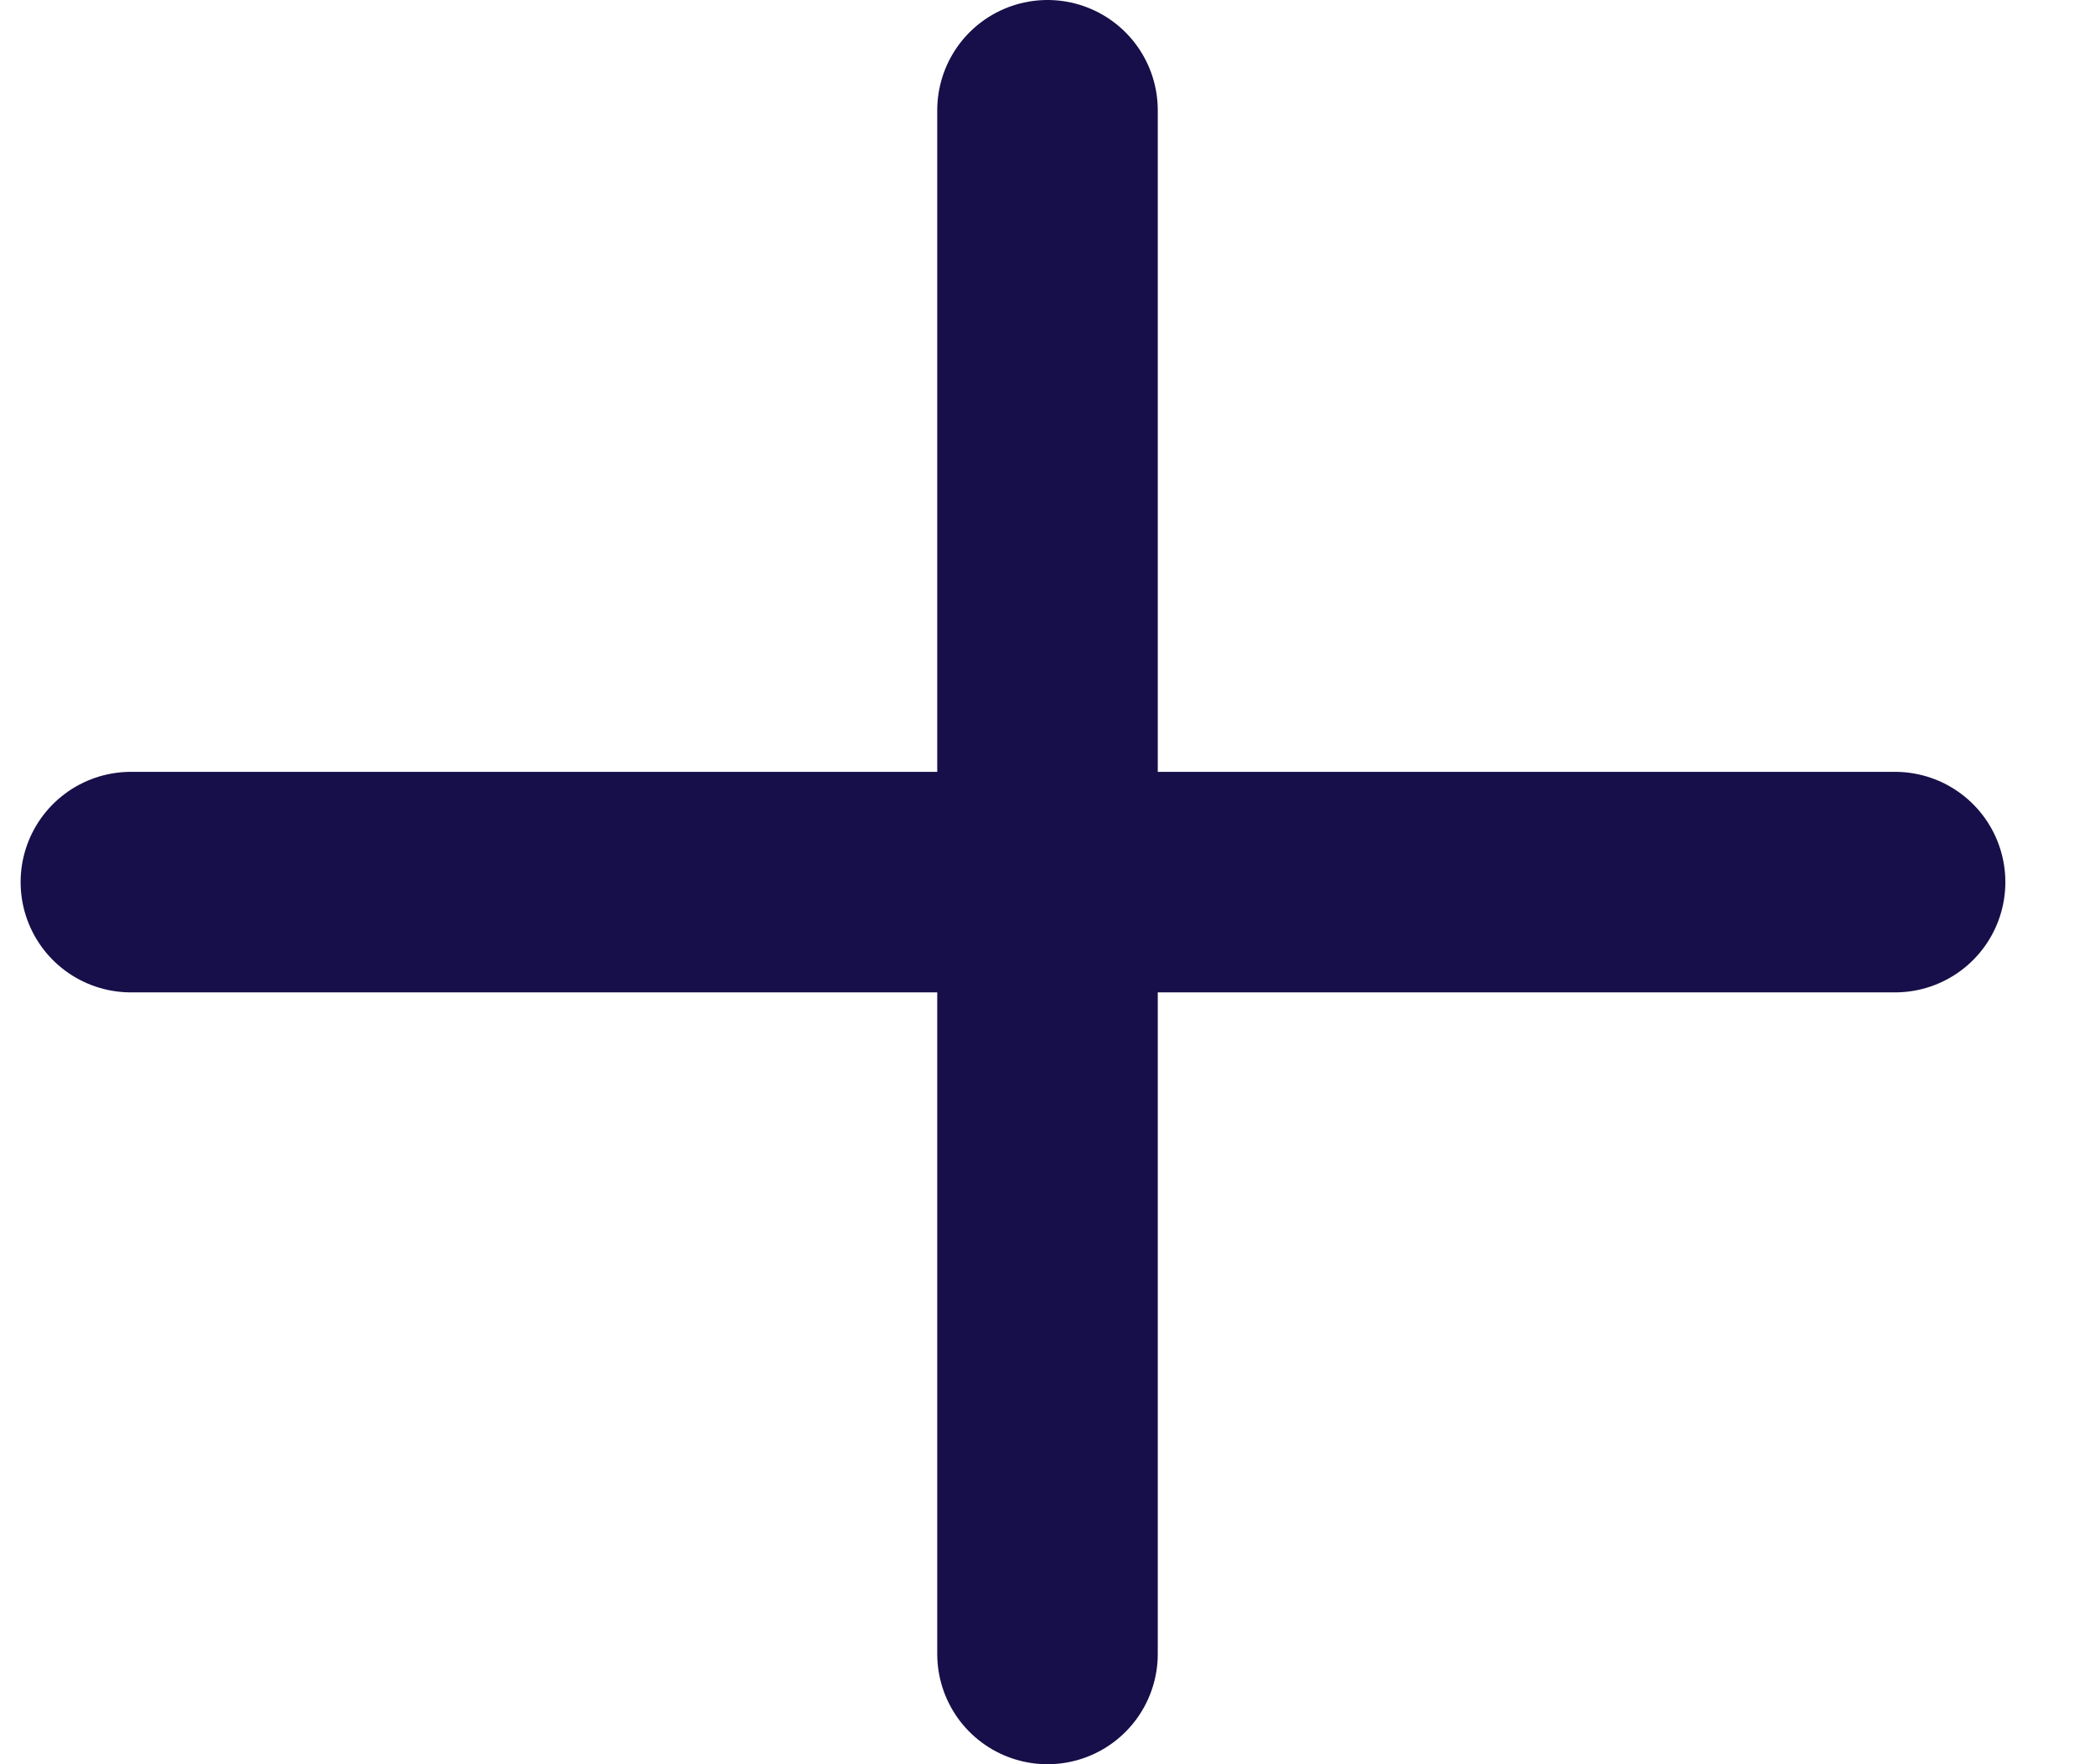 <svg width="19" height="16" viewBox="0 0 19 16" fill="none" xmlns="http://www.w3.org/2000/svg">
<path d="M9.5 1V15M1.187 8H17.187" stroke="#170F49" stroke-width="2" stroke-linecap="round" stroke-linejoin="round"/>
</svg>

